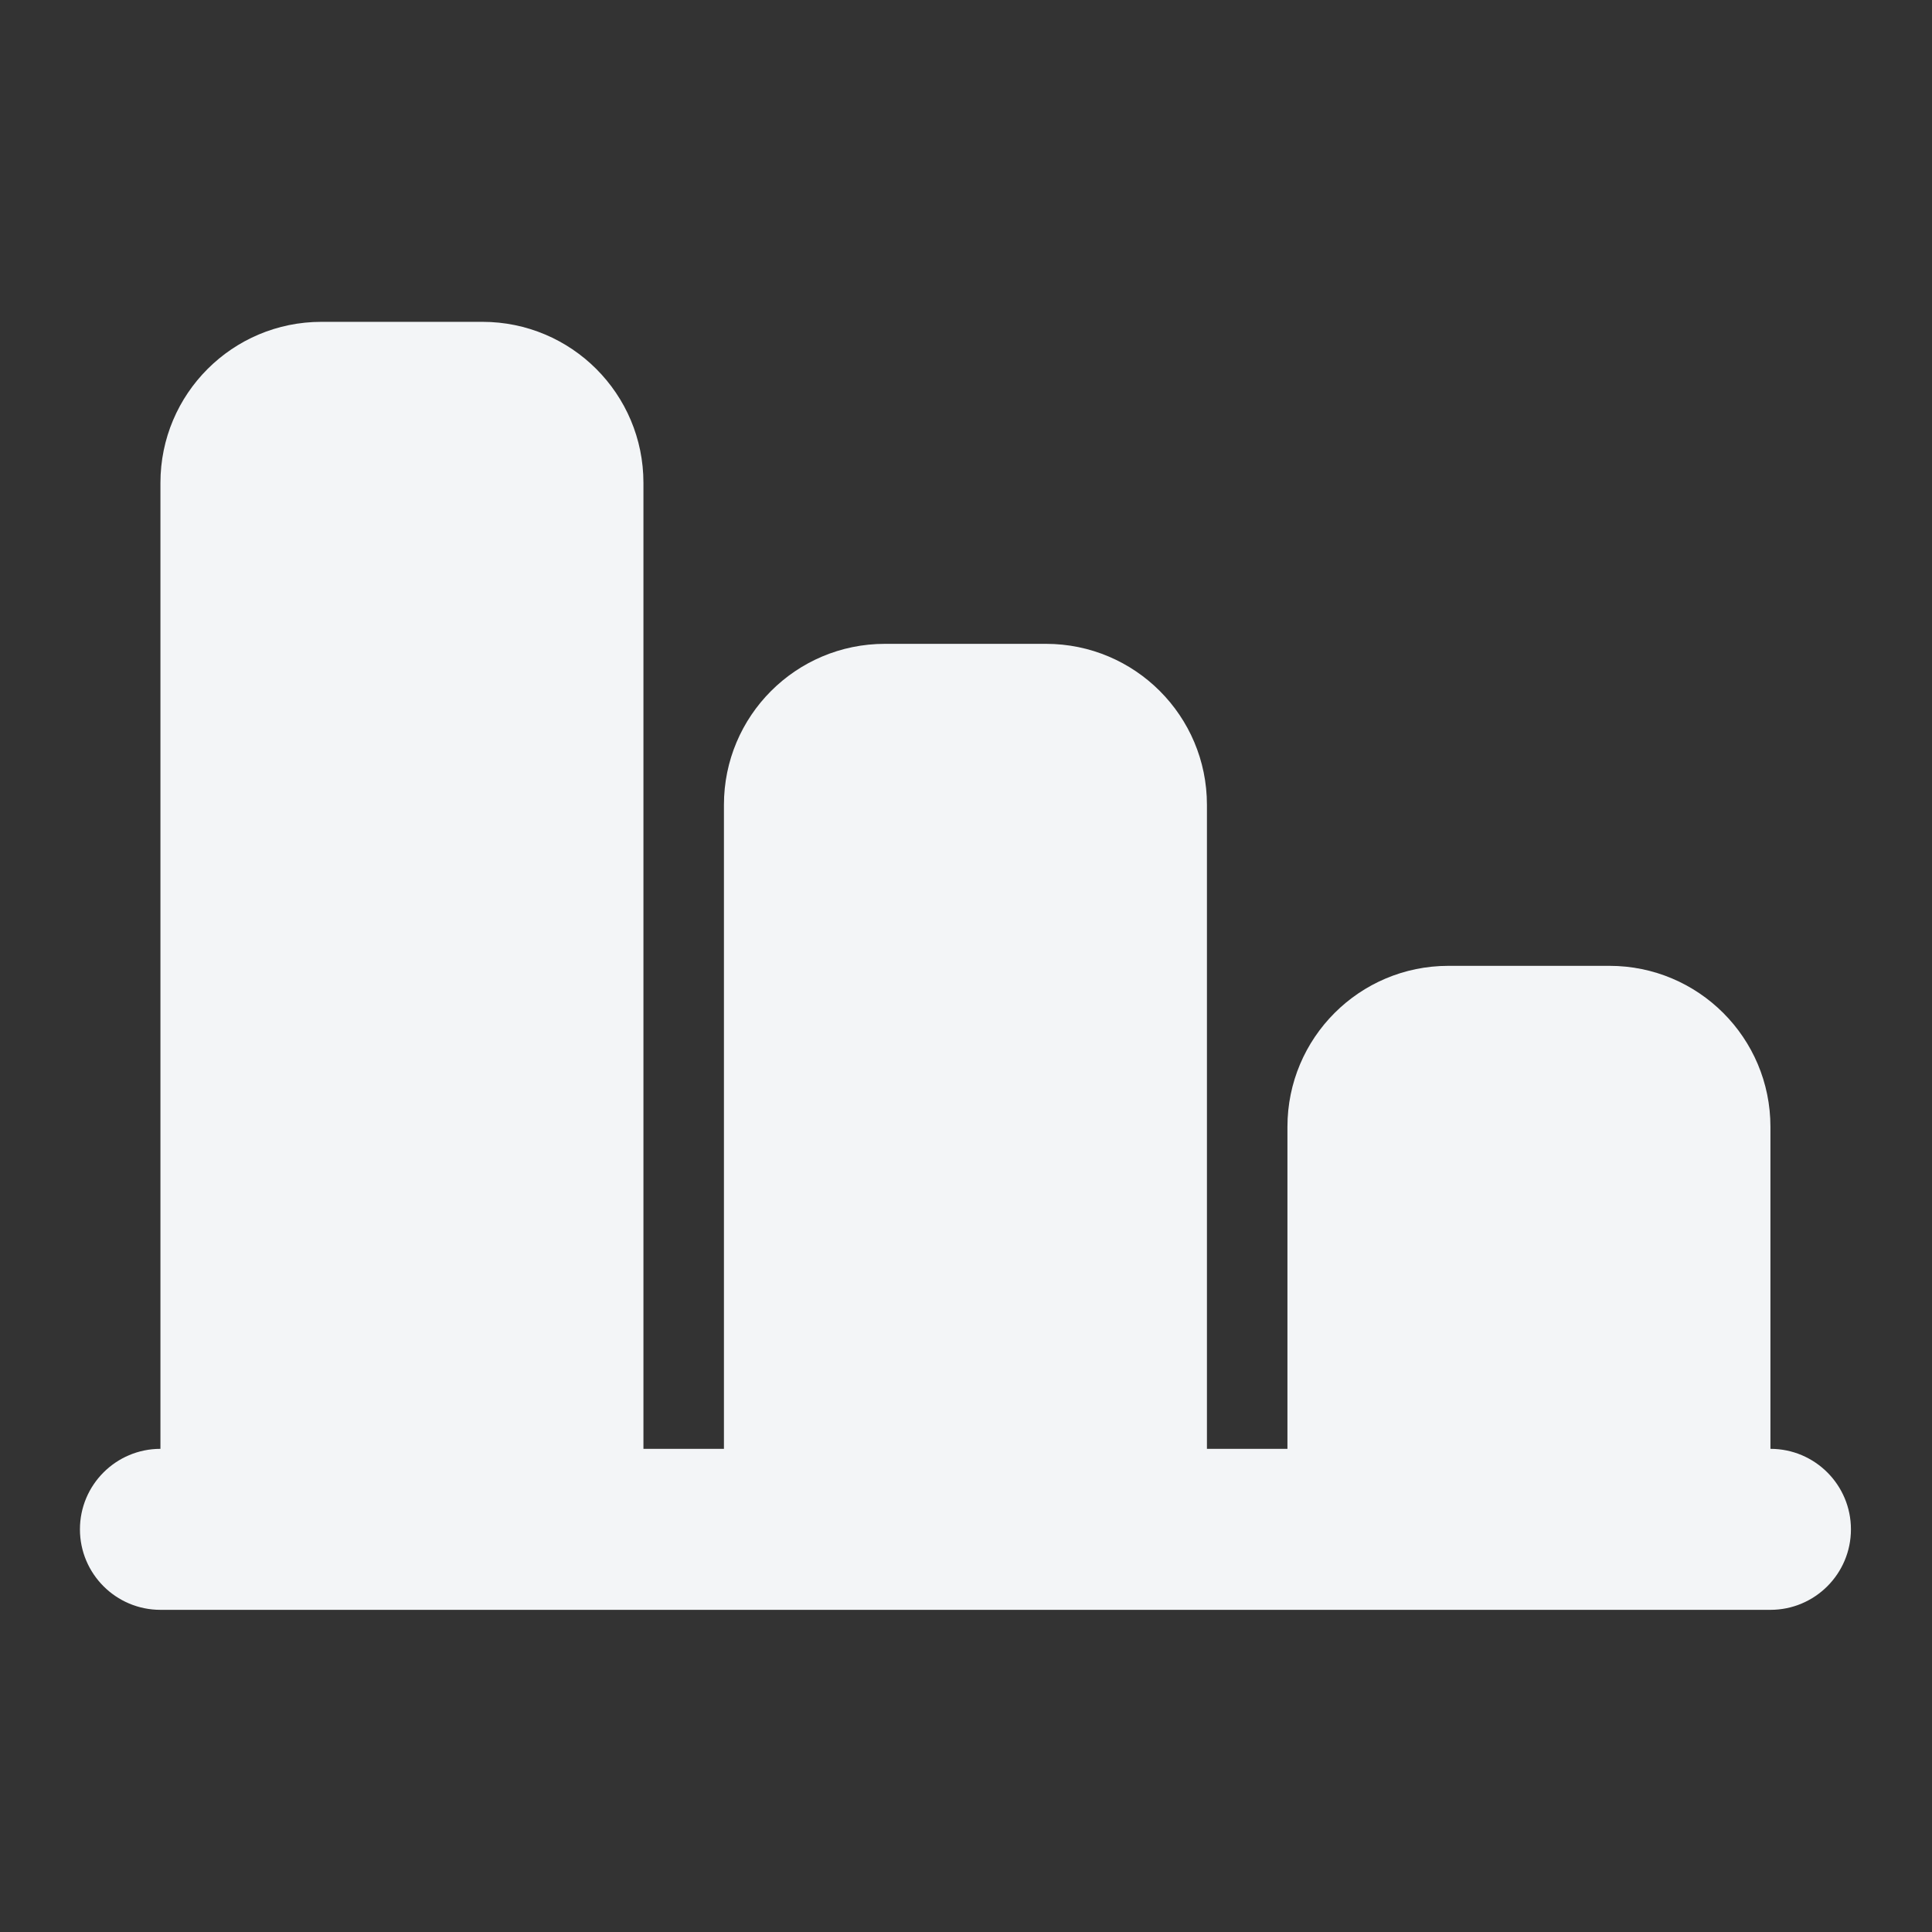 <svg width="24" height="24" viewBox="0 0 24 24" fill="none" xmlns="http://www.w3.org/2000/svg">
<rect x="0" y="0" width="24" height="24" fill="#333333" stroke="none"/>
<g id="bar-chart-line-fill">
<path id="Vector" d="M5.993 3.998C7.098 3.998 7.993 4.893 7.993 5.998V17.998H8.993V9.998C8.993 8.893 9.888 7.998 10.993 7.998H12.993C14.098 7.998 14.993 8.893 14.993 9.998V17.998H15.993V13.998C15.993 12.893 16.888 11.998 17.993 11.998H19.993C21.098 11.998 21.993 12.893 21.993 13.998V17.998C22.545 17.998 22.993 18.446 22.993 18.998C22.993 19.55 22.545 19.998 21.993 19.998H20.993H2.993H1.993C1.441 19.998 0.993 19.55 0.993 18.998C0.993 18.446 1.441 17.998 1.993 17.998V5.998C1.993 4.893 2.888 3.998 3.993 3.998H5.993Z" fill="#F3F5F7"/>
</g>
</svg>
